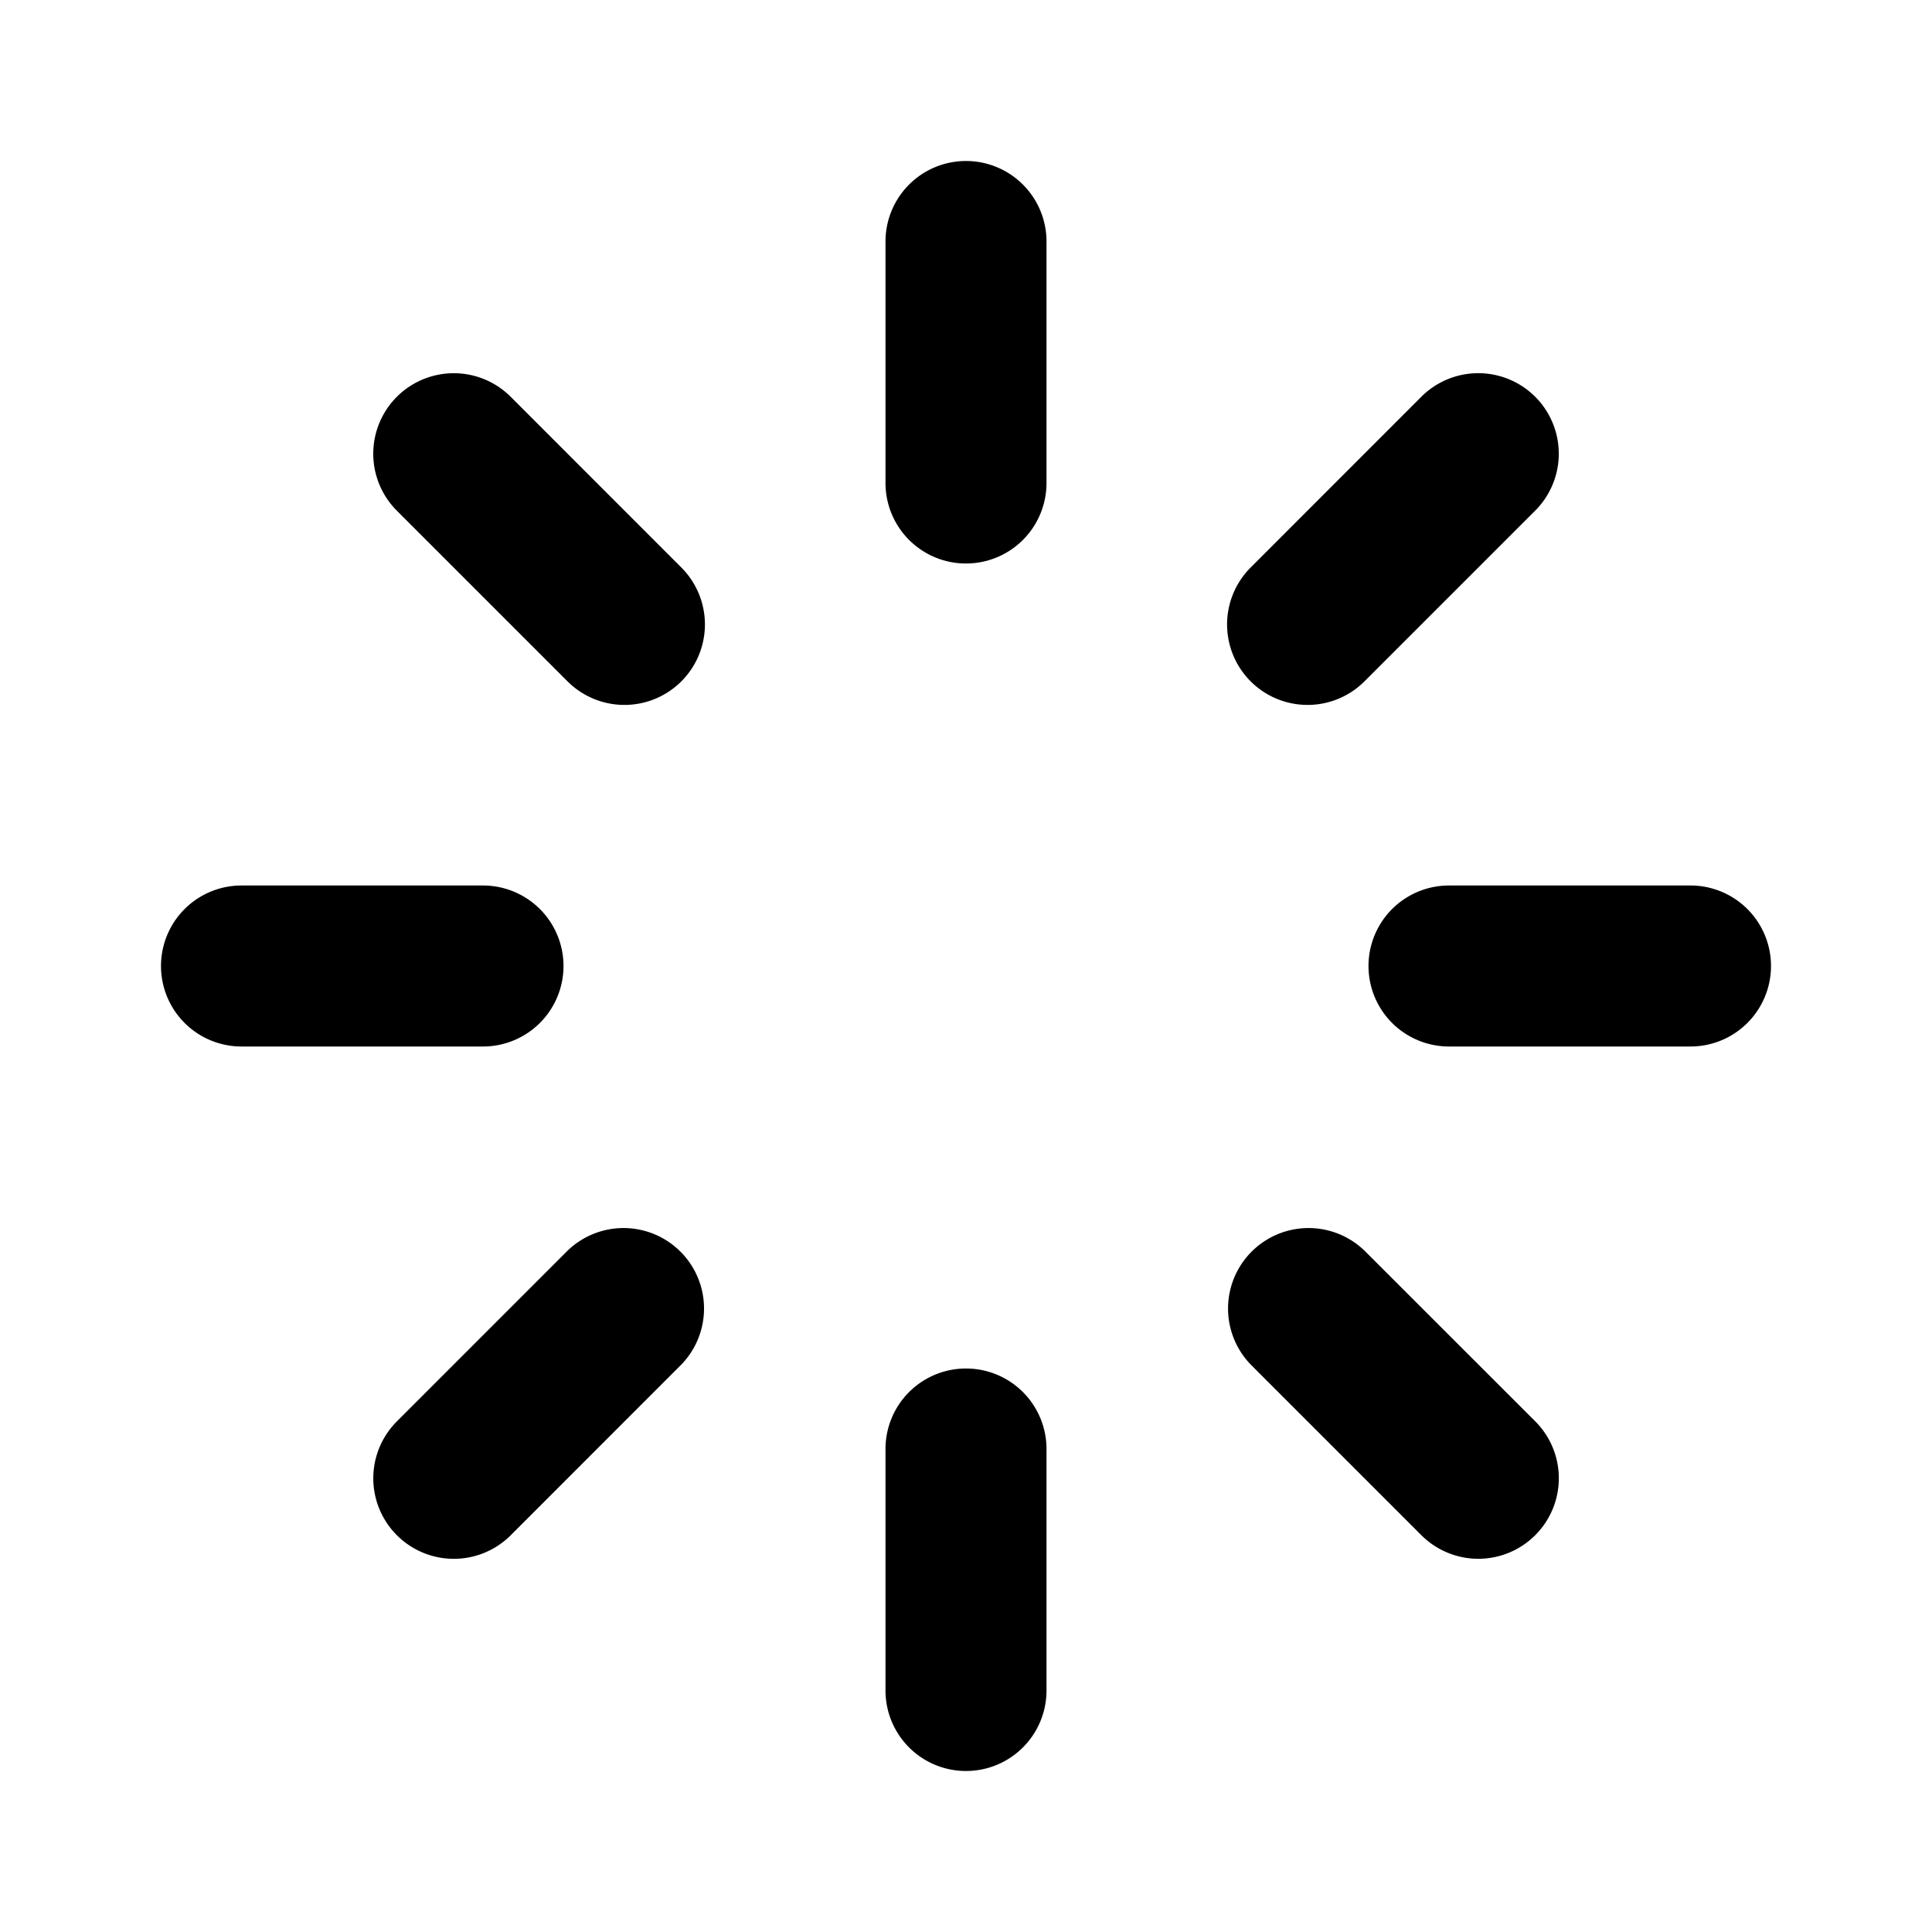 <svg viewBox="0 0 24 24" fill="currentColor" xmlns="http://www.w3.org/2000/svg" width="20" height="20"><path d="M12 2a1 1 0 011 1v3a1 1 0 11-2 0V3a1 1 0 011-1zm0 15a1 1 0 011 1v3a1 1 0 11-2 0v-3a1 1 0 011-1zm10-5a1 1 0 01-1 1h-3a1 1 0 110-2h3a1 1 0 011 1zM7 12a1 1 0 01-1 1H3a1 1 0 110-2h3a1 1 0 011 1zm12.071 7.071a1 1 0 01-1.414 0l-2.121-2.121a1 1 0 011.414-1.414l2.121 2.12a1 1 0 010 1.415zM8.464 8.464a1 1 0 01-1.414 0l-2.12-2.12a1 1 0 011.414-1.415l2.12 2.121a1 1 0 010 1.414zM4.93 19.071a1 1 0 010-1.414l2.121-2.121a1 1 0 011.414 1.414l-2.12 2.121a1 1 0 01-1.415 0zM15.536 8.464a1 1 0 010-1.414l2.12-2.121a1 1 0 111.415 1.414L16.95 8.464a1 1 0 01-1.414 0z"/></svg>